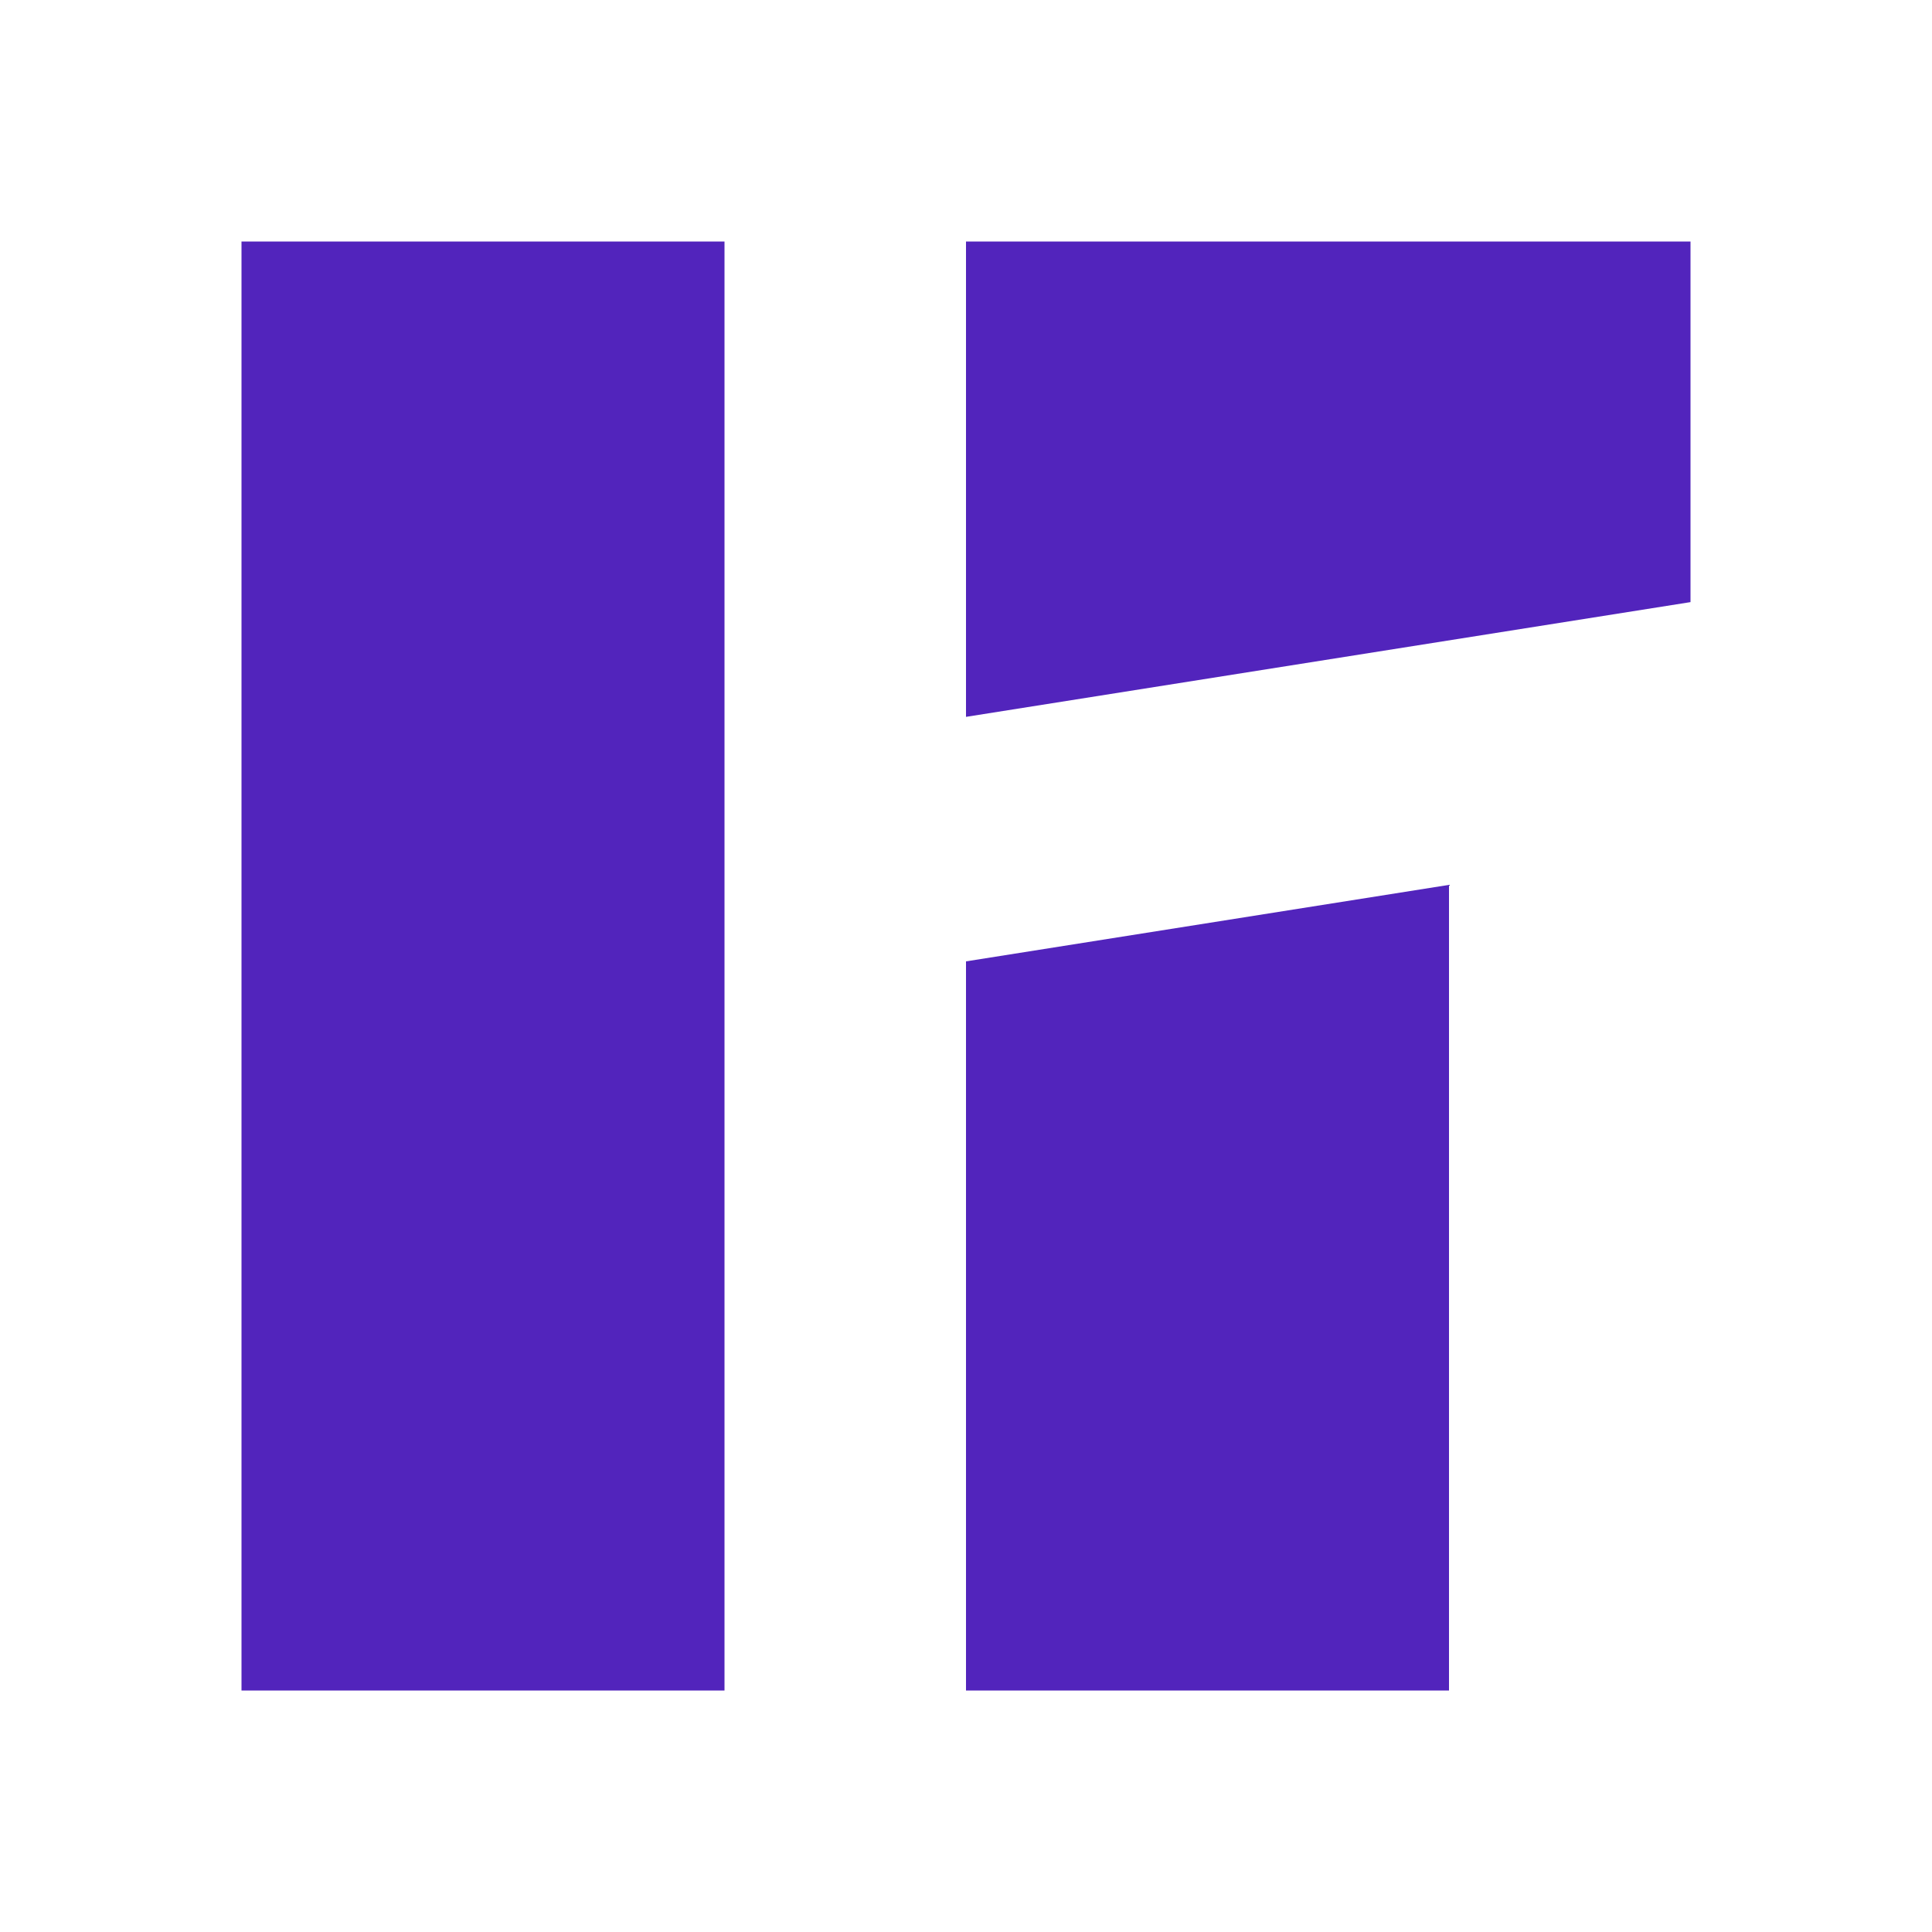 <svg viewBox="0 0 256 256" xmlns="http://www.w3.org/2000/svg">
  <rect width="256" height="256" fill="transparent" />
  <path d="M96 32H32V224H96V32ZM128 127.387V224H192V117.251L128 127.387ZM128 94.988L224 79.783V32H128V94.988Z"
    fill="#5224BC" />
</svg>